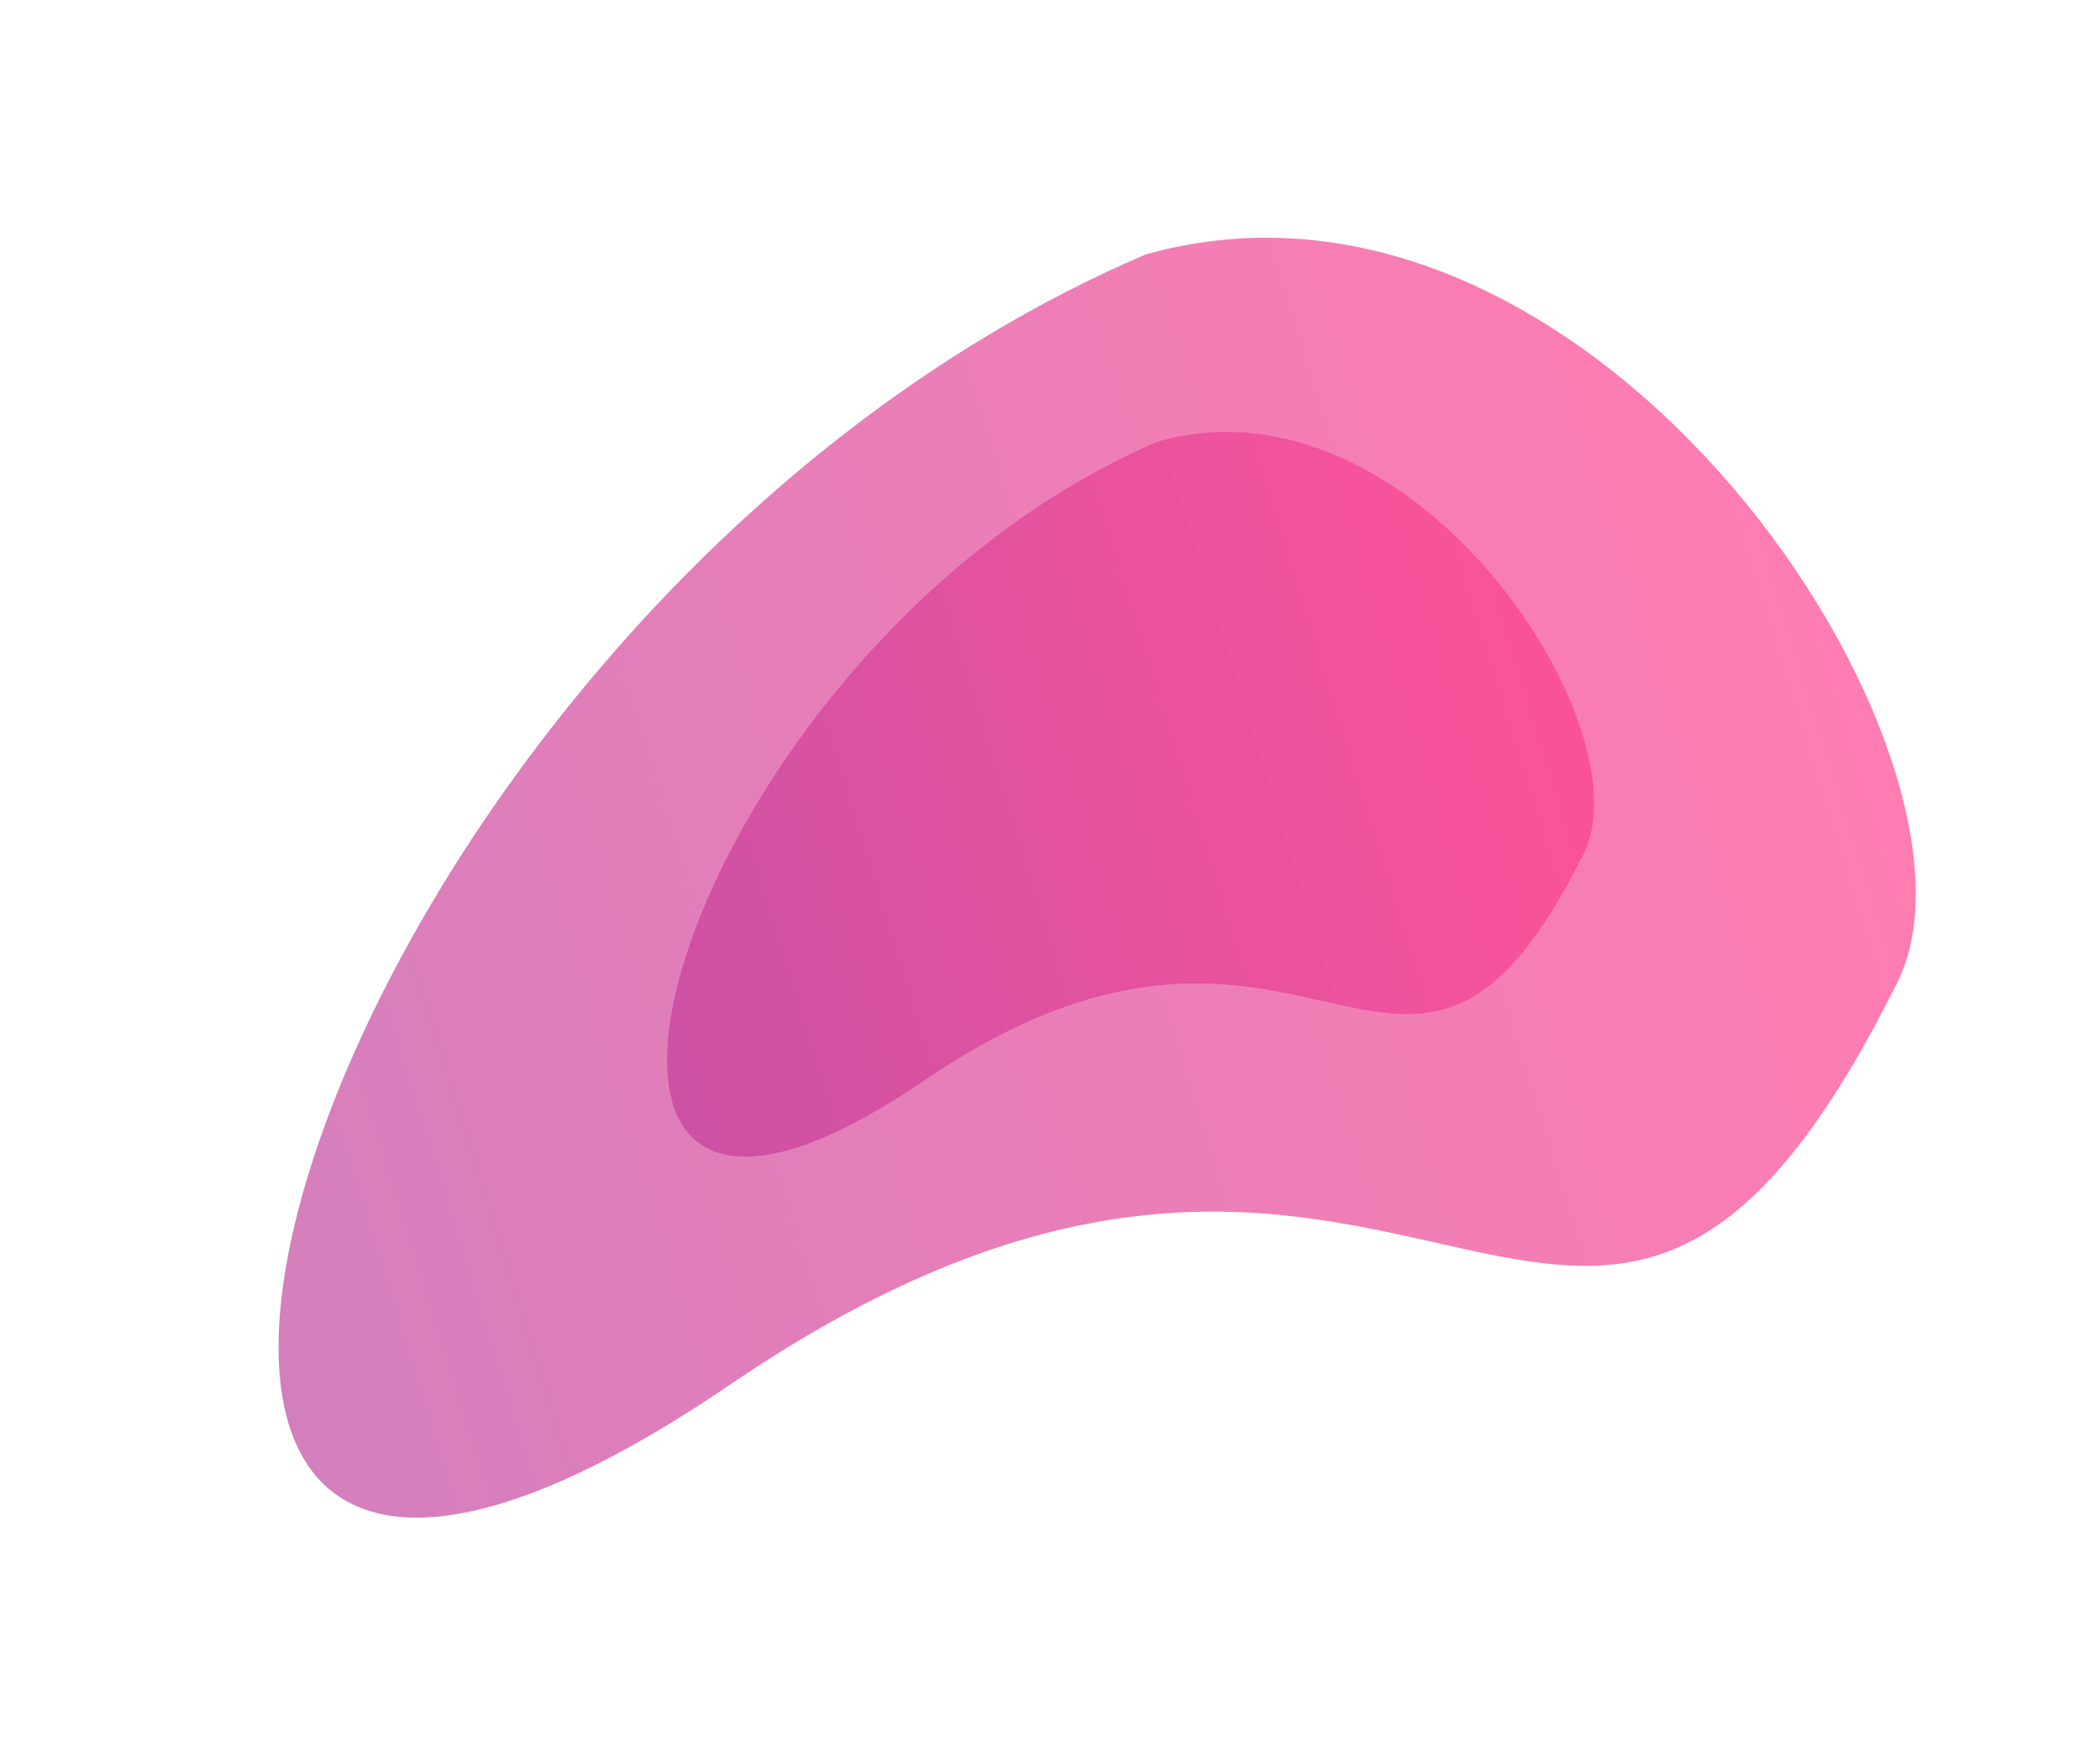 <?xml version="1.0" encoding="UTF-8" standalone="no"?><svg width="956" height="795" viewBox="0 0 956 795" fill="none" xmlns="http://www.w3.org/2000/svg">
<g opacity="0.51" filter="url(#filter0_d)">
<path d="M332.488 626.383C-35.479 877.034 128.801 280.465 521.425 111.885C727.146 53.874 914.19 341.746 863.815 443.137C720.065 732.47 644.534 413.824 332.488 626.383Z" fill="url(#paint0_linear)"/>
</g>
<g opacity="0.37" filter="url(#filter1_d)">
<path d="M420.14 488.336C211.787 630.262 304.807 292.468 527.122 197.013C643.606 164.165 749.516 327.167 720.992 384.577C639.597 548.405 596.829 367.979 420.14 488.336Z" fill="url(#paint1_linear)"/>
</g>
<defs>
<filter id="filter0_d" x="-25" y="0" width="980.524" height="794.513" filterUnits="userSpaceOnUse" color-interpolation-filters="sRGB">
<feFlood flood-opacity="0" result="BackgroundImageFix"/>
<feColorMatrix in="SourceAlpha" type="matrix" values="0 0 0 0 0 0 0 0 0 0 0 0 0 0 0 0 0 0 127 0"/>
<feOffset dy="4"/>
<feGaussianBlur stdDeviation="20"/>
<feColorMatrix type="matrix" values="0 0 0 0 0 0 0 0 0 0 0 0 0 0 0 0 0 0 0.25 0"/>
<feBlend mode="normal" in2="BackgroundImageFix" result="effect1_dropShadow"/>
<feBlend mode="normal" in="SourceGraphic" in2="effect1_dropShadow" result="shape"/>
</filter>
<filter id="filter1_d" x="200.369" y="118.045" width="589.902" height="484.577" filterUnits="userSpaceOnUse" color-interpolation-filters="sRGB">
<feFlood flood-opacity="0" result="BackgroundImageFix"/>
<feColorMatrix in="SourceAlpha" type="matrix" values="0 0 0 0 0 0 0 0 0 0 0 0 0 0 0 0 0 0 127 0"/>
<feOffset dy="4"/>
<feGaussianBlur stdDeviation="20"/>
<feColorMatrix type="matrix" values="0 0 0 0 0 0 0 0 0 0 0 0 0 0 0 0 0 0 0.25 0"/>
<feBlend mode="normal" in2="BackgroundImageFix" result="effect1_dropShadow"/>
<feBlend mode="normal" in="SourceGraphic" in2="effect1_dropShadow" result="shape"/>
</filter>
<linearGradient id="paint0_linear" x1="754.948" y1="38.15" x2="-44.728" y2="286.05" gradientUnits="userSpaceOnUse">
<stop stop-color="#FF0066"/>
<stop offset="1" stop-color="#A40380"/>
</linearGradient>
<linearGradient id="paint1_linear" x1="659.349" y1="155.262" x2="206.549" y2="295.63" gradientUnits="userSpaceOnUse">
<stop stop-color="#FF0066" stop-opacity="0.92"/>
<stop offset="1" stop-color="#A40380"/>
</linearGradient>
</defs>
</svg>
